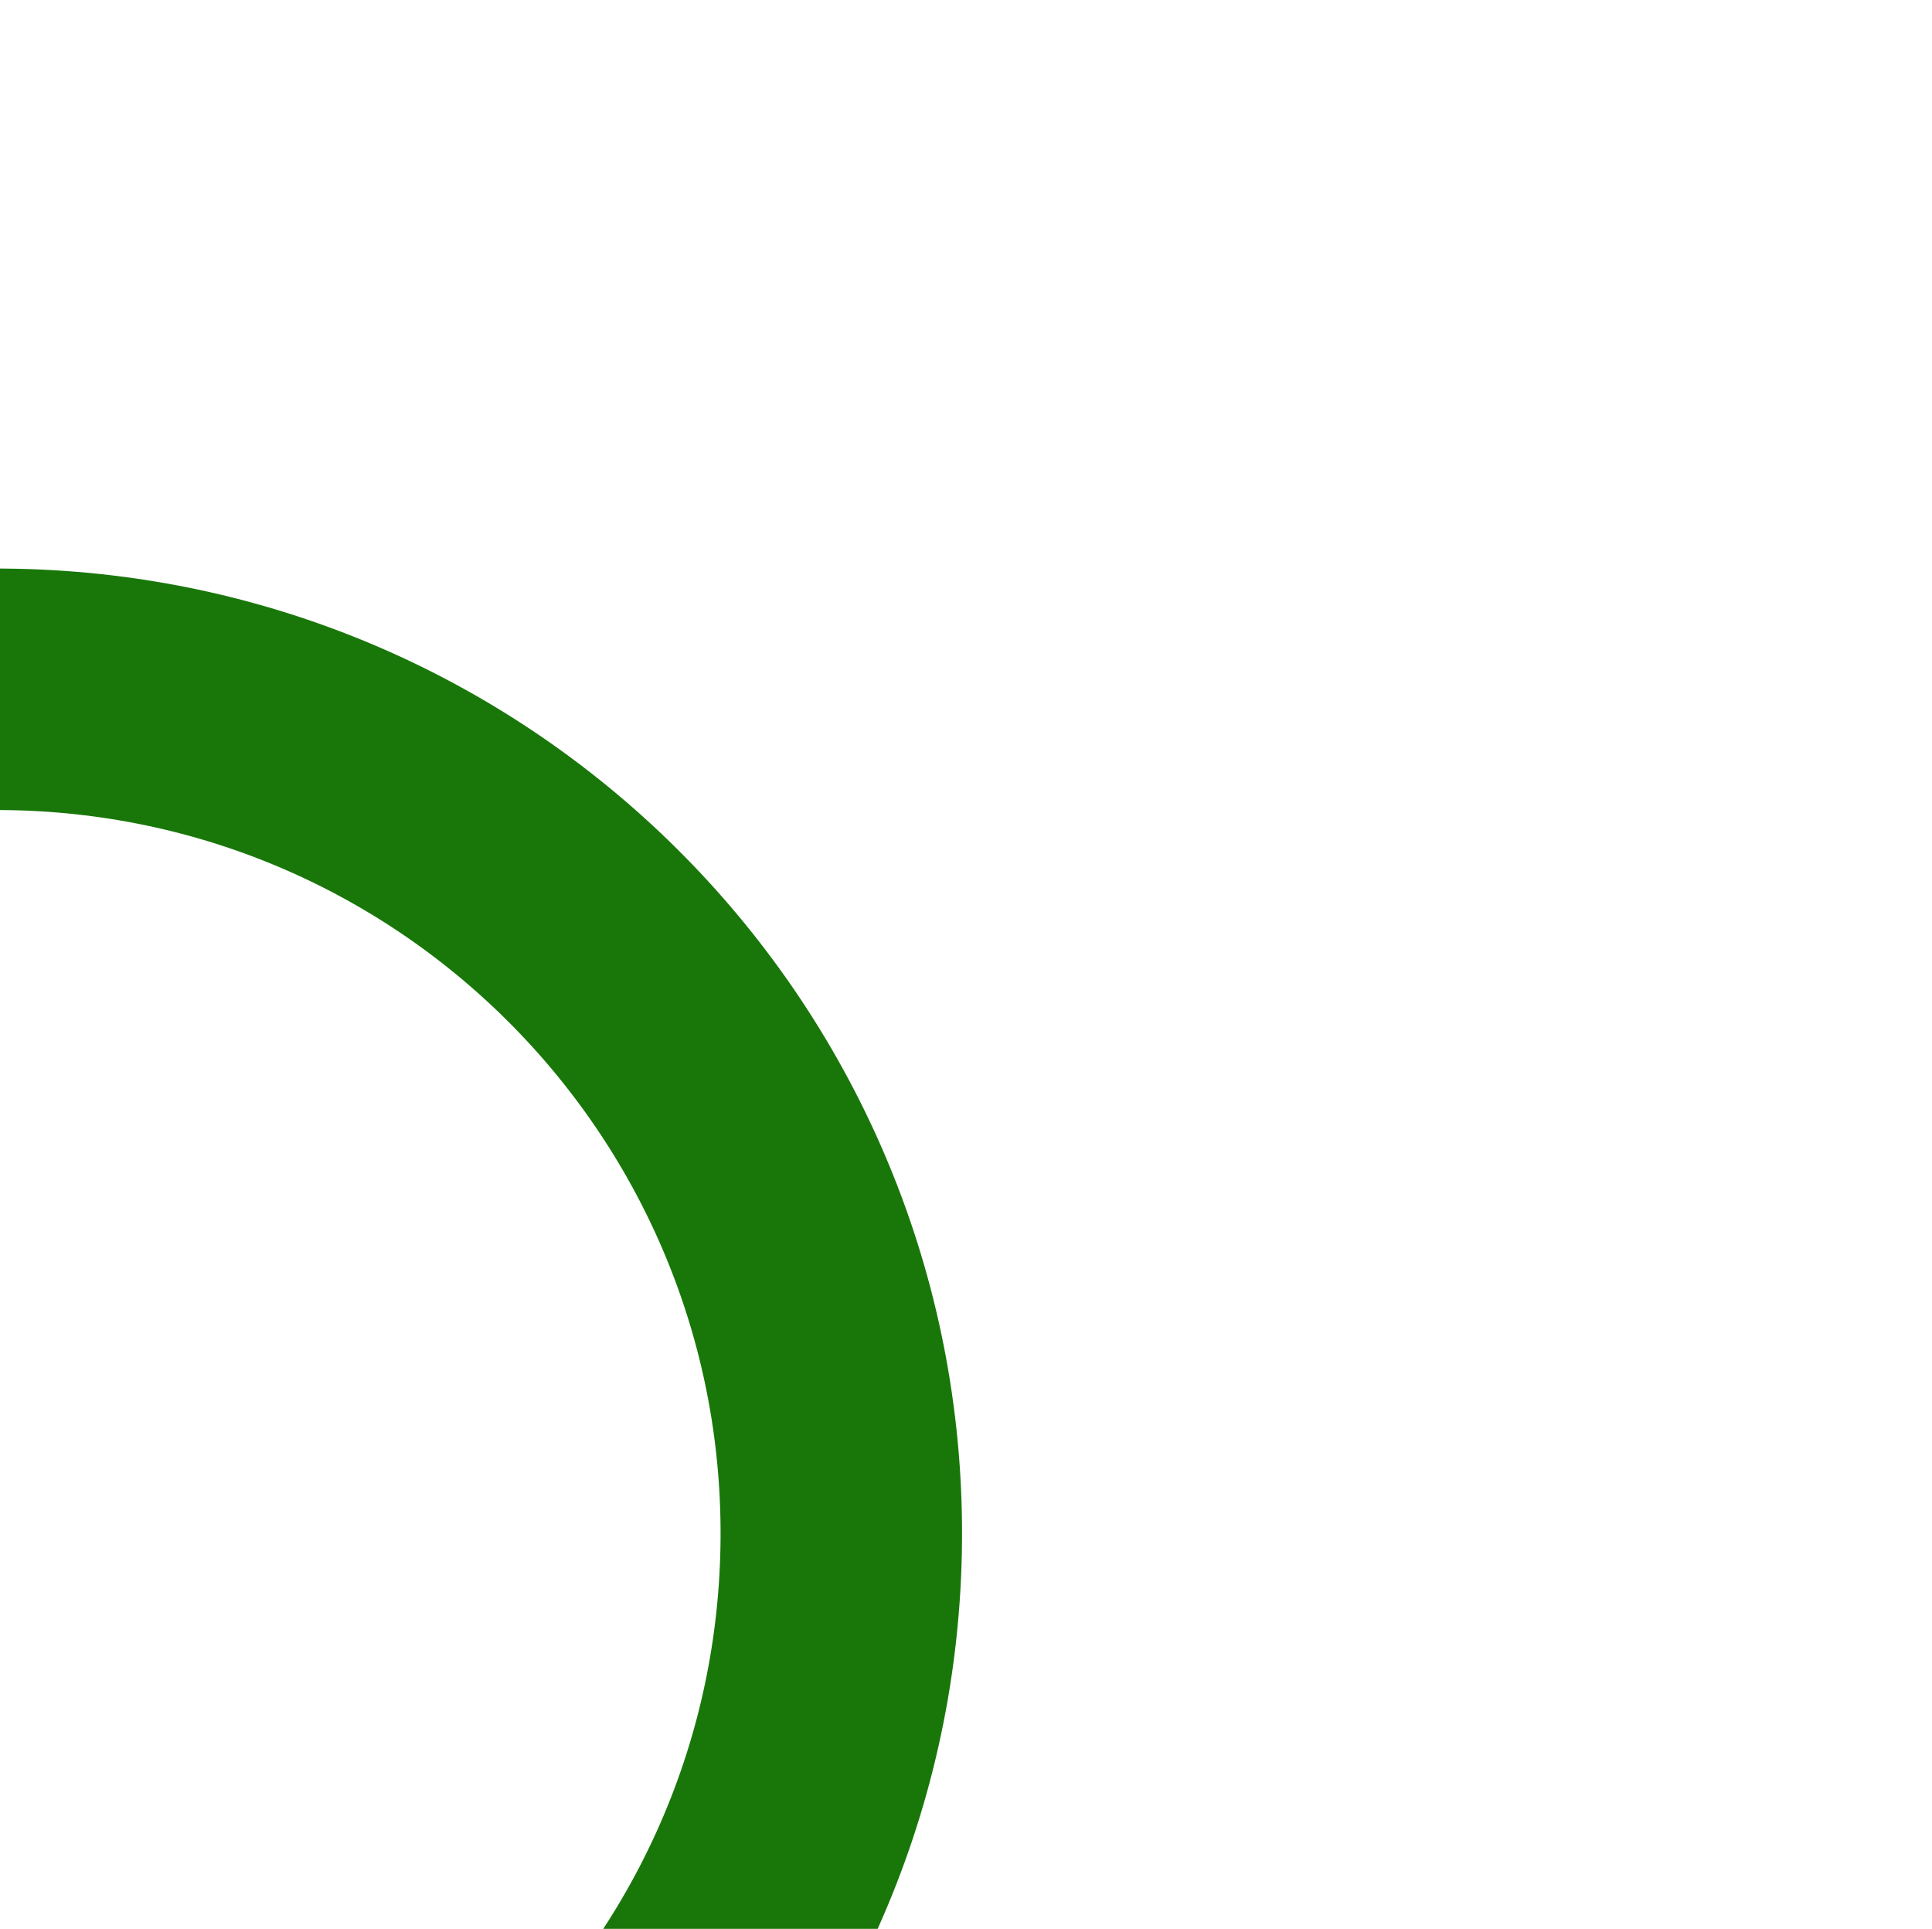 <!-- Created with Inkscape (http://www.inkscape.org/) -->
<svg xmlns:rdf="http://www.w3.org/1999/02/22-rdf-syntax-ns#" xmlns="http://www.w3.org/2000/svg" height="15.994" width="16.021" version="1.1" xmlns:cc="http://creativecommons.org/ns#" xmlns:dc="http://purl.org/dc/elements/1.1/">
 <g transform="translate(22274.234,4568.414)">
  <path d="m-22257-4557.6c0,4.418-3.582,8-8,8s-8-3.582-8-8,3.582-8,8-8,8,3.582,8,8z" transform="matrix(0.875,0.017,-0.017,0.875,-2869.863,-189.292)" stroke="#19770a" stroke-dasharray="none" stroke-miterlimit="4" stroke-width="2.288" fill="none"/>
 </g>
</svg>
